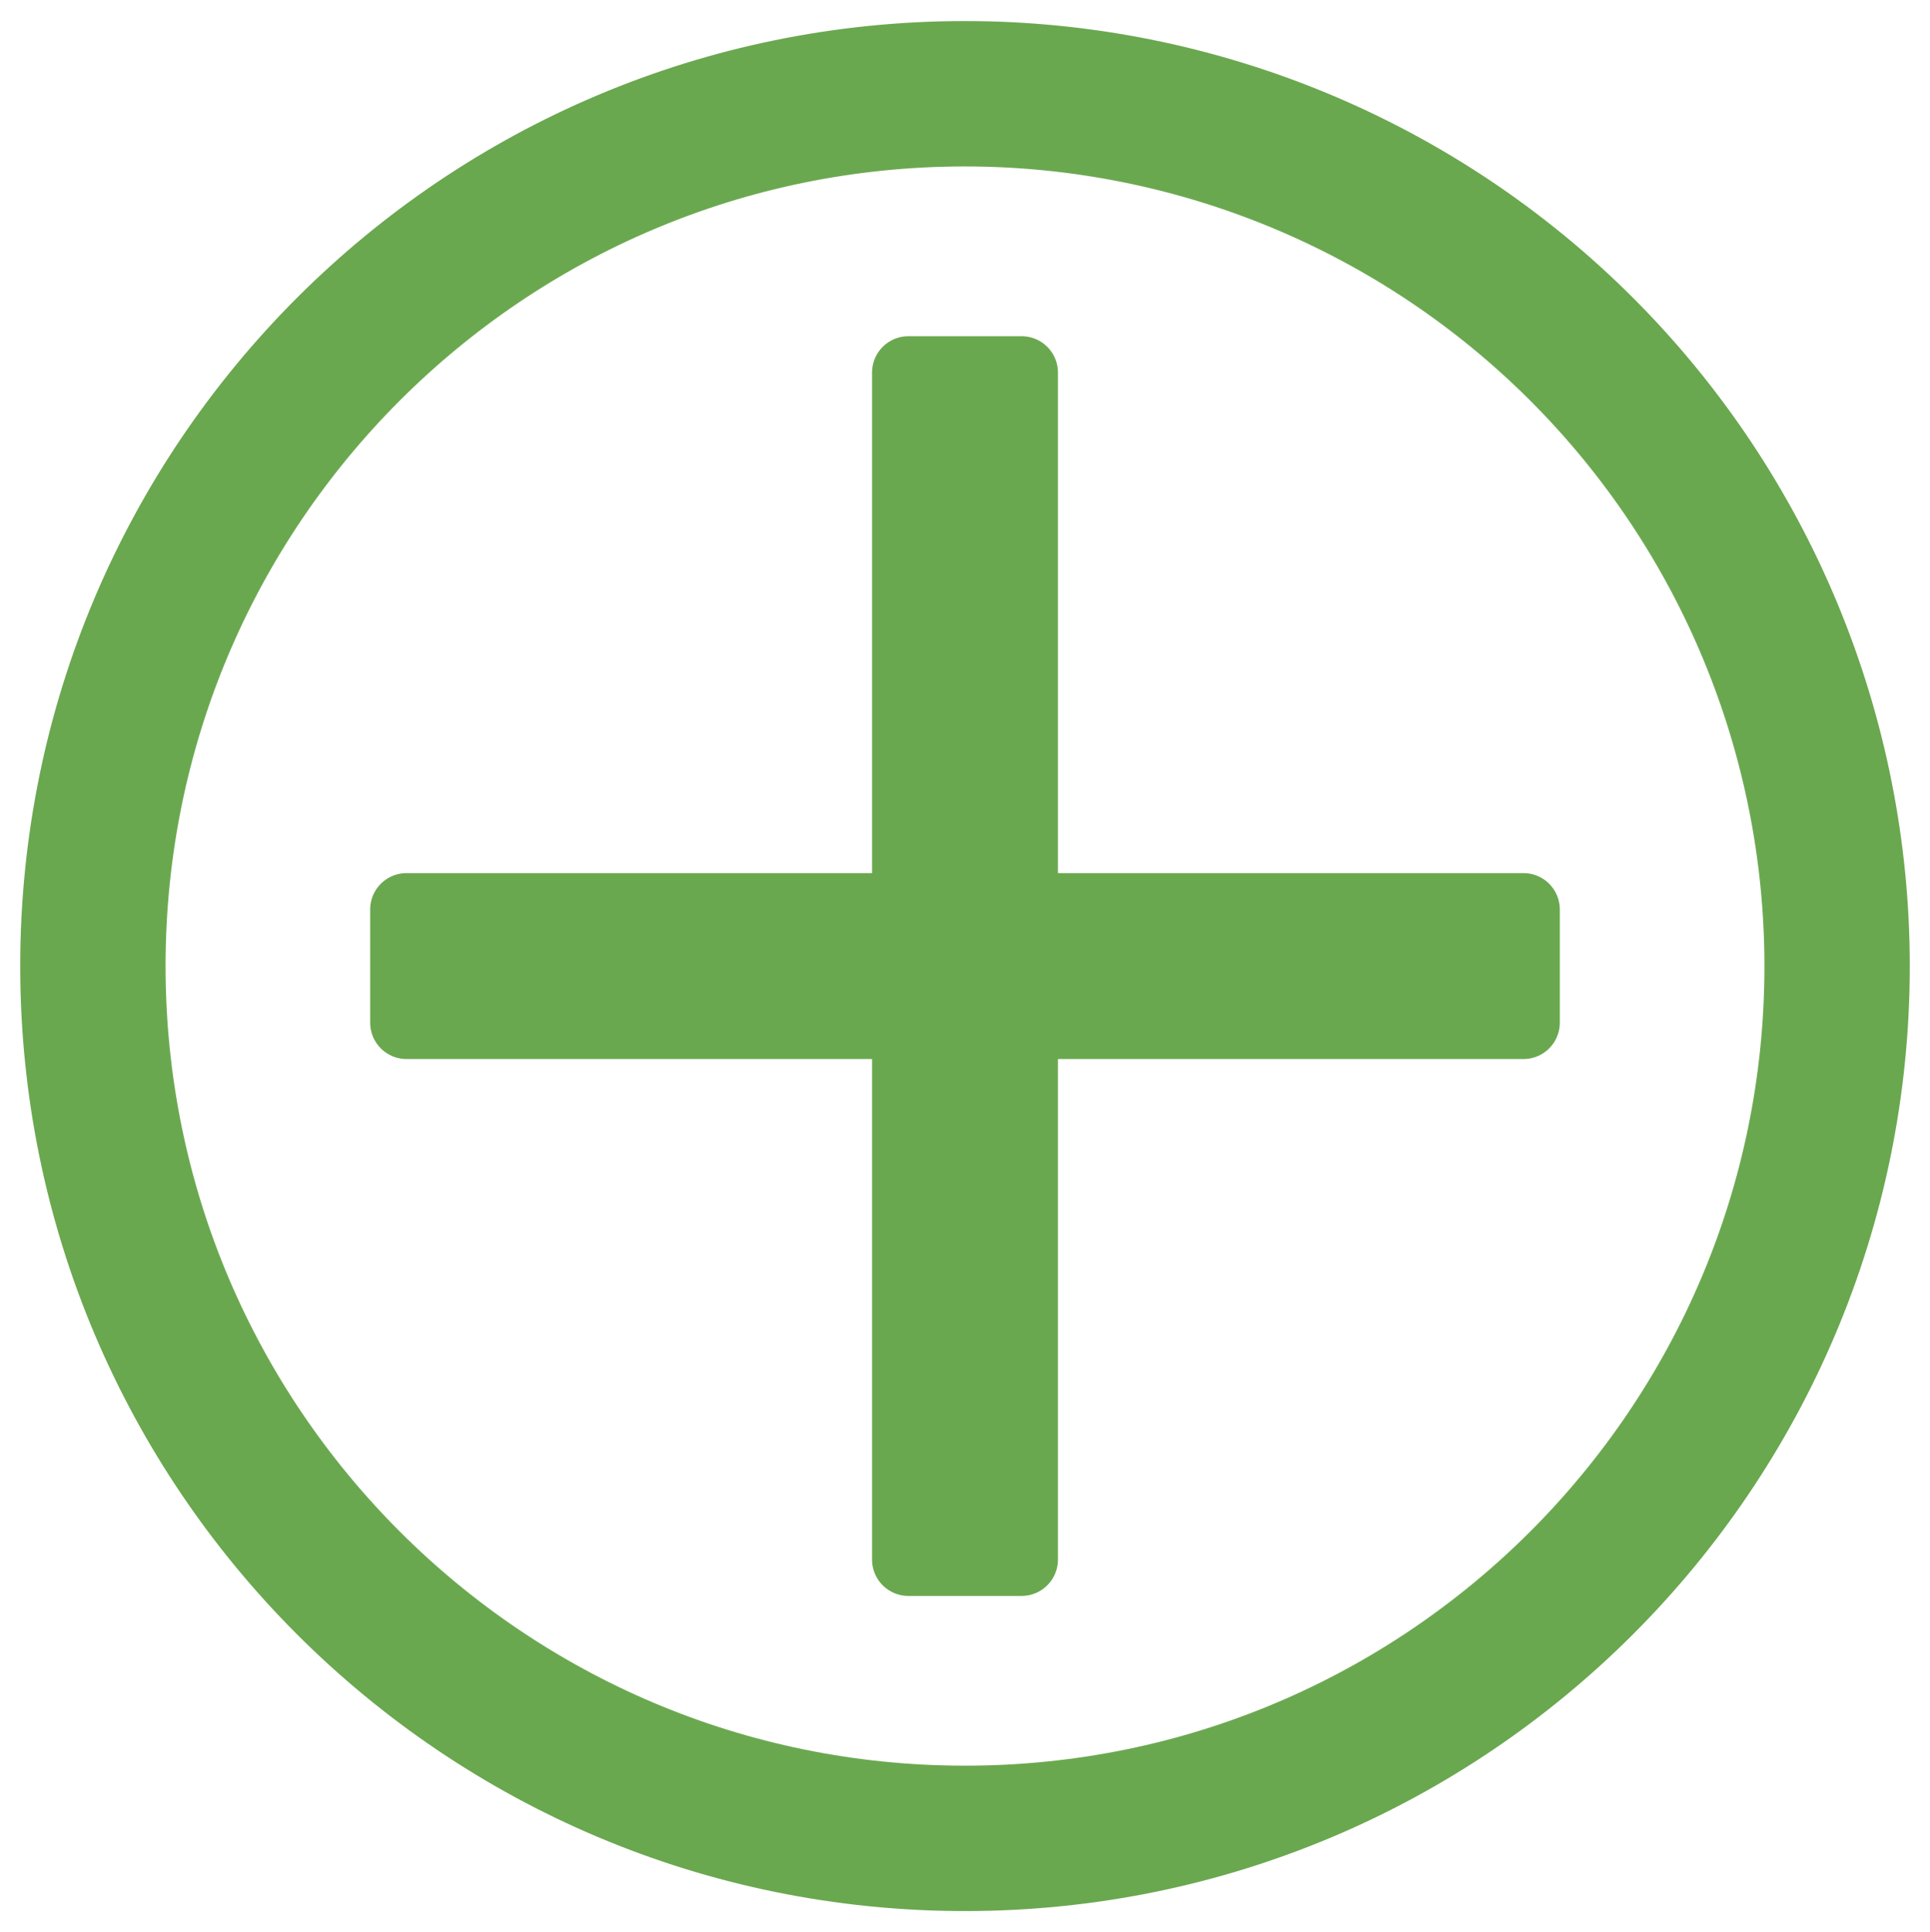 <svg version="1.1" viewBox="0.0 0.0 106.226 106.318" fill="none" stroke="none" stroke-linecap="square" stroke-miterlimit="10" xmlns:xlink="http://www.w3.org/1999/xlink" xmlns="http://www.w3.org/2000/svg"><clipPath id="p.0"><path d="m0 0l106.226 0l0 106.318l-106.226 0l0 -106.318z" clip-rule="nonzero"/></clipPath><g clip-path="url(#p.0)"><path fill="#000000" fill-opacity="0.0" d="m0 0l106.226 0l0 106.318l-106.226 0z" fill-rule="evenodd"/><path fill="#000000" fill-opacity="0.0" d="m5.113 53.159l0 0c0 -26.51 21.49 -48.0 48.0 -48.0l0 0c12.73 0 24.939 5.057 33.941 14.059c9.002 9.002 14.059 21.211 14.059 33.941l0 0c0 26.51 -21.49 48 -48.0 48l0 0c-26.51 0 -48.0 -21.49 -48.0 -48z" fill-rule="evenodd"/><path stroke="#6aa84f" stroke-width="8.0" stroke-linejoin="round" stroke-linecap="butt" d="m5.113 53.159l0 0c0 -26.51 21.49 -48.0 48.0 -48.0l0 0c12.73 0 24.939 5.057 33.941 14.059c9.002 9.002 14.059 21.211 14.059 33.941l0 0c0 26.51 -21.49 48 -48.0 48l0 0c-26.51 0 -48.0 -21.49 -48.0 -48z" fill-rule="evenodd"/><path fill="#6aa84f" d="m22.374 50.044l27.623 0l0 -29.544l6.231 0l0 29.544l27.623 0l0 6.231l-27.623 0l0 29.544l-6.231 0l0 -29.544l-27.623 0z" fill-rule="evenodd"/><path stroke="#6aa84f" stroke-width="4.0" stroke-linejoin="round" stroke-linecap="butt" d="m22.374 50.044l27.623 0l0 -29.544l6.231 0l0 29.544l27.623 0l0 6.231l-27.623 0l0 29.544l-6.231 0l0 -29.544l-27.623 0z" fill-rule="evenodd"/></g></svg>